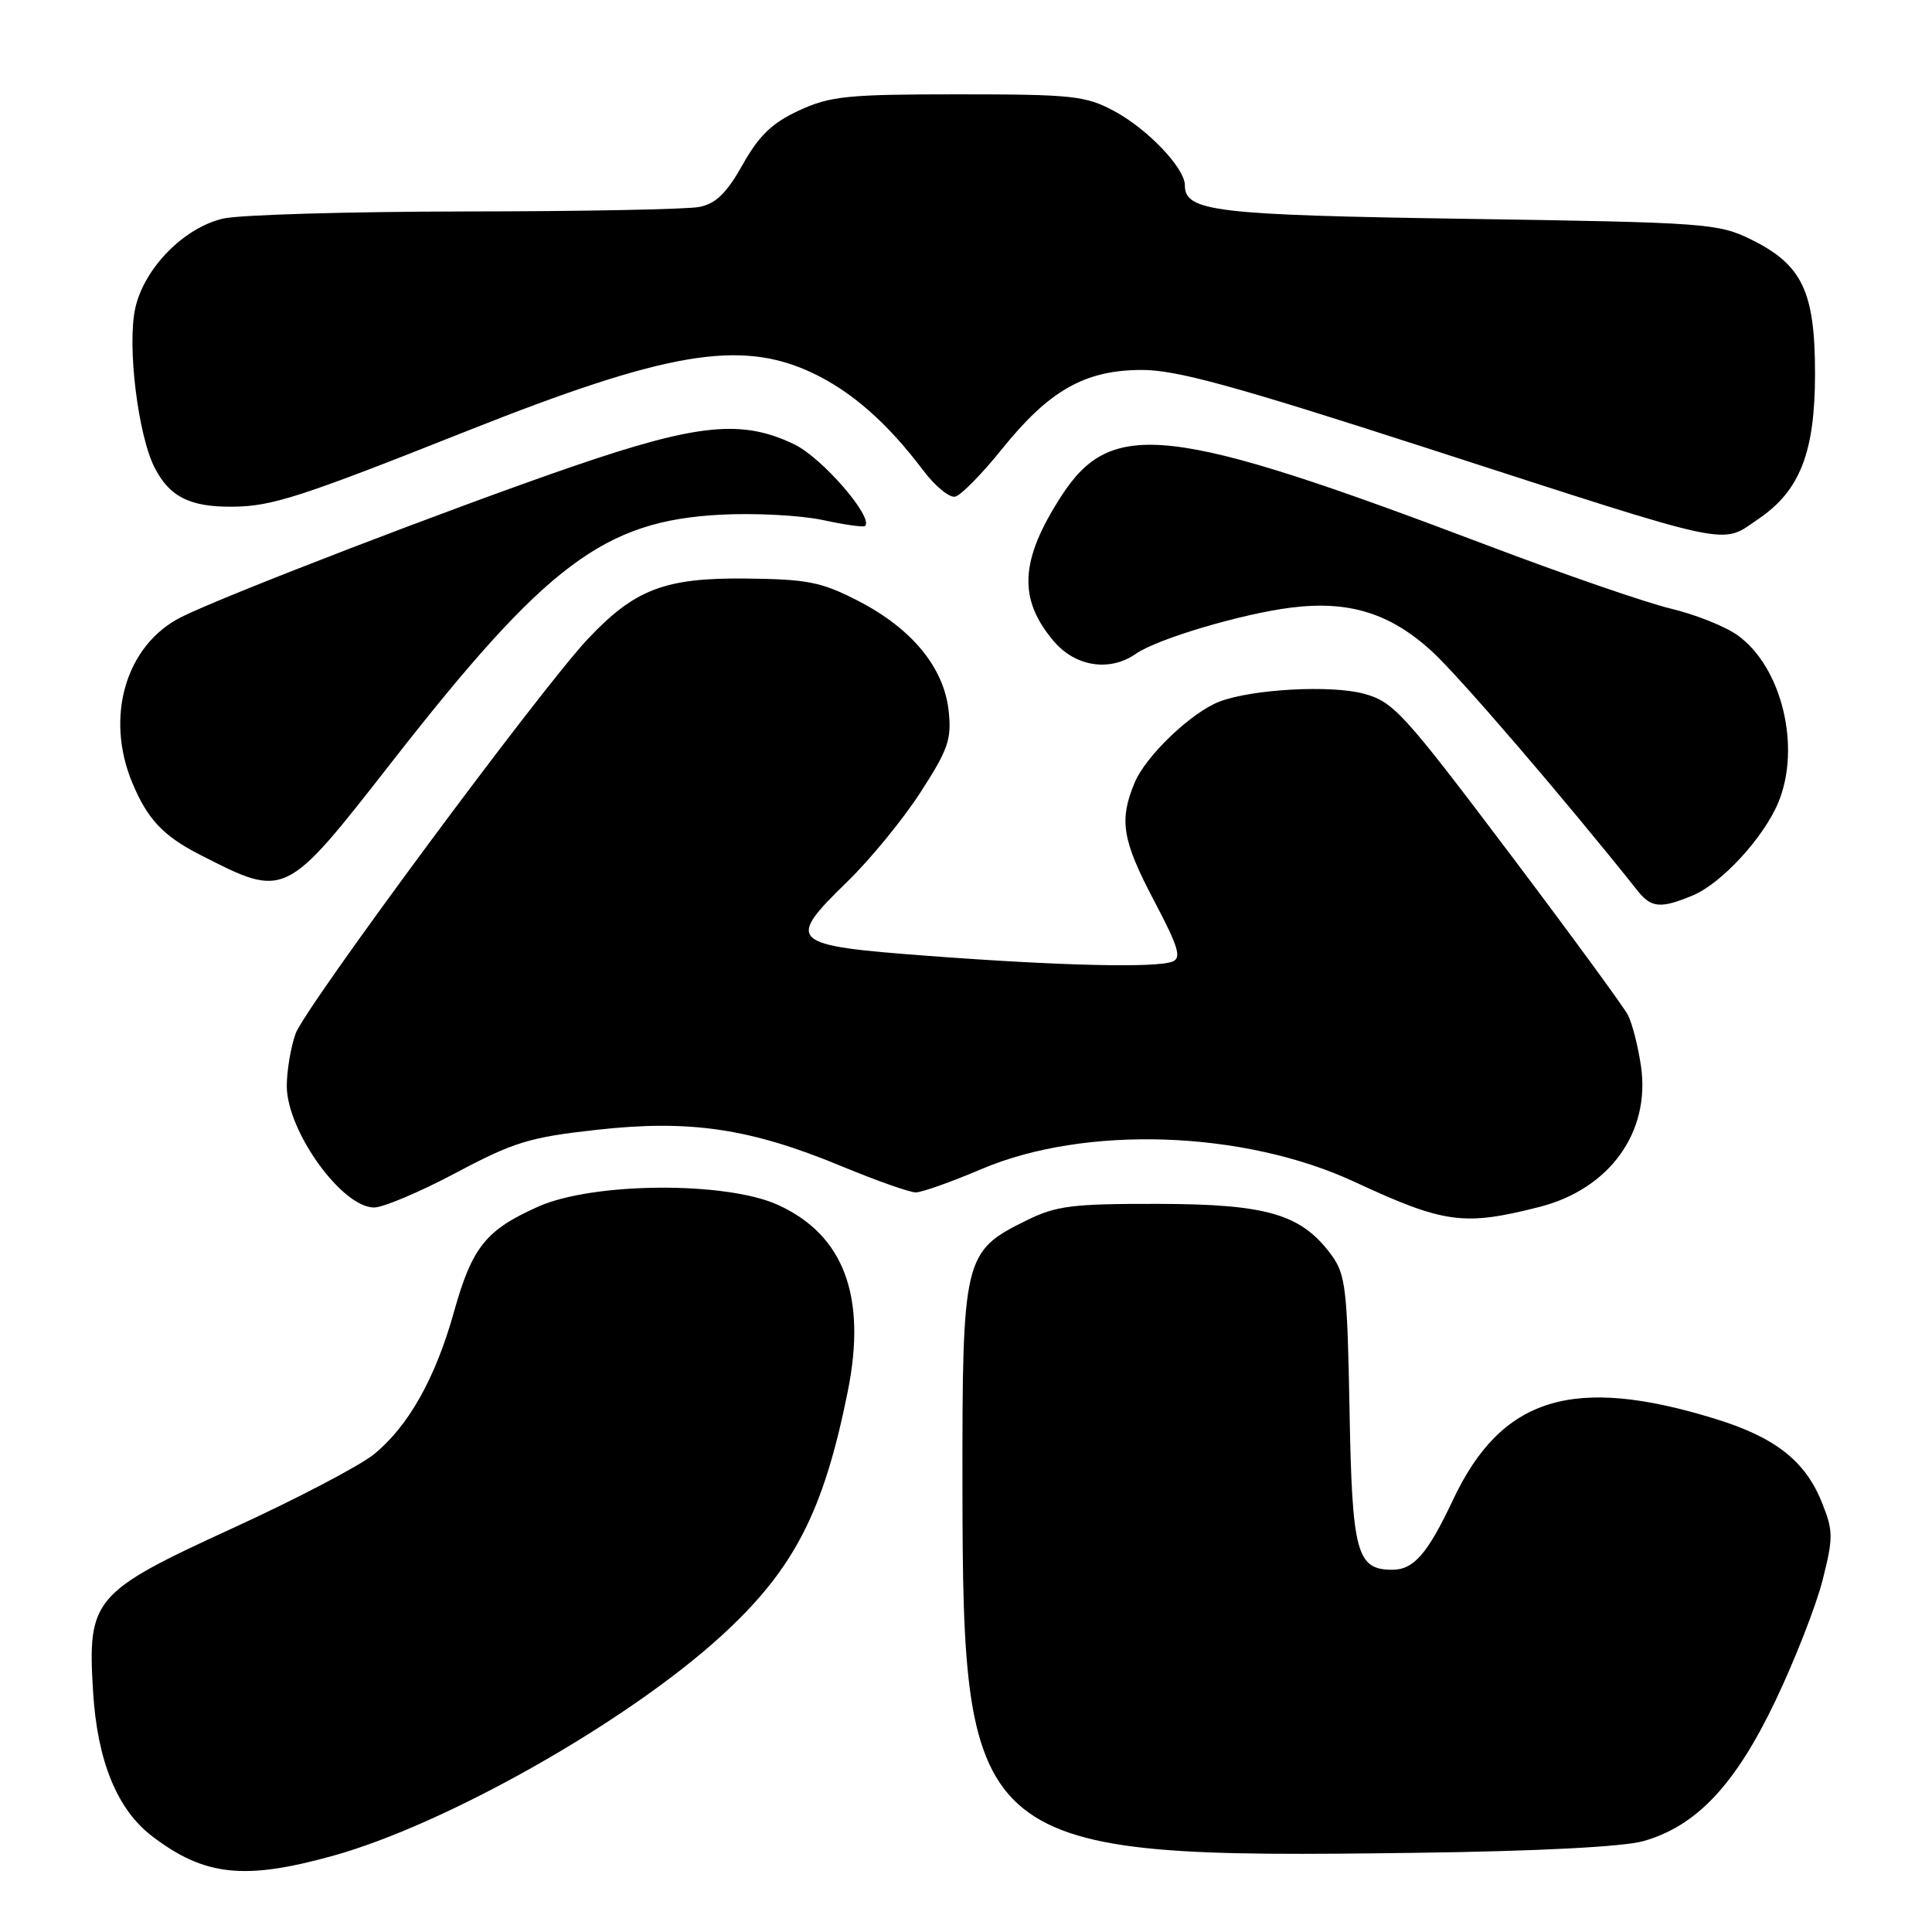 <?xml version="1.0" encoding="UTF-8" standalone="no"?>
<!DOCTYPE svg PUBLIC "-//W3C//DTD SVG 1.1//EN" "http://www.w3.org/Graphics/SVG/1.1/DTD/svg11.dtd" >
<svg xmlns="http://www.w3.org/2000/svg" xmlns:xlink="http://www.w3.org/1999/xlink" version="1.1" viewBox="0 0 256 256">
 <g >
 <path fill="currentColor"
d=" M 44.02 245.93 C 59.06 241.77 83.04 228.21 95.56 216.78 C 105.18 207.99 109.12 200.39 112.34 184.34 C 114.86 171.77 111.82 163.63 103.09 159.66 C 96.22 156.52 78.62 156.64 71.35 159.87 C 64.38 162.97 62.56 165.24 60.16 173.81 C 57.69 182.65 54.10 189.02 49.51 192.73 C 47.62 194.25 39.20 198.66 30.79 202.51 C 12.35 210.97 11.58 211.87 12.33 224.12 C 12.89 233.34 15.51 239.76 20.16 243.31 C 27.07 248.58 32.35 249.16 44.02 245.93 Z  M 217.75 243.96 C 224.80 241.96 229.94 236.50 235.25 225.37 C 237.84 219.94 240.66 212.73 241.51 209.35 C 242.93 203.72 242.92 202.85 241.42 199.10 C 239.22 193.59 235.23 190.46 227.33 188.02 C 208.44 182.18 198.95 185.11 192.52 198.76 C 189.18 205.86 187.32 208.00 184.50 208.00 C 179.75 208.00 179.16 205.79 178.82 186.82 C 178.53 170.82 178.30 168.87 176.44 166.32 C 172.46 160.89 167.95 159.55 153.50 159.52 C 142.04 159.50 139.96 159.76 135.98 161.73 C 127.69 165.81 127.50 166.62 127.53 197.00 C 127.57 245.19 128.93 246.29 187.50 245.51 C 203.69 245.30 215.10 244.71 217.75 243.96 Z  M 204.00 159.92 C 213.27 157.55 218.71 150.02 217.44 141.29 C 217.06 138.66 216.28 135.60 215.71 134.50 C 215.14 133.40 207.98 123.62 199.80 112.78 C 185.95 94.43 184.63 92.98 180.71 91.92 C 176.36 90.74 165.94 91.31 161.60 92.96 C 157.88 94.38 151.84 100.14 150.35 103.70 C 148.26 108.71 148.69 111.31 152.93 119.37 C 156.16 125.49 156.59 126.94 155.35 127.42 C 153.12 128.27 140.58 127.98 123.01 126.66 C 104.51 125.27 104.04 124.84 112.31 116.79 C 115.30 113.88 119.65 108.58 121.96 105.00 C 125.65 99.30 126.11 97.97 125.70 94.18 C 125.08 88.45 120.82 83.28 113.73 79.63 C 108.84 77.11 107.02 76.75 98.83 76.66 C 88.11 76.54 84.09 78.08 77.89 84.67 C 71.55 91.41 40.36 133.54 39.16 136.98 C 38.52 138.80 38.00 141.92 38.00 143.90 C 38.01 149.86 45.30 160.00 49.57 160.00 C 50.78 160.00 55.66 157.93 60.41 155.41 C 68.06 151.34 70.17 150.69 79.03 149.71 C 91.41 148.33 99.38 149.51 111.41 154.49 C 116.07 156.42 120.54 158.00 121.34 158.00 C 122.14 158.00 126.06 156.61 130.05 154.91 C 143.80 149.06 164.80 149.78 179.50 156.61 C 191.39 162.13 193.96 162.48 204.00 159.92 Z  M 224.30 118.65 C 228.11 117.06 233.68 111.01 235.63 106.35 C 238.69 99.01 236.10 88.35 230.23 84.17 C 228.59 82.99 224.60 81.41 221.37 80.64 C 218.14 79.87 207.18 76.09 197.00 72.23 C 154.91 56.27 147.27 55.40 140.60 65.78 C 135.15 74.24 134.88 79.33 139.59 84.92 C 142.47 88.35 147.05 89.06 150.53 86.62 C 153.32 84.66 164.56 81.32 171.09 80.51 C 178.75 79.55 184.23 81.26 189.74 86.31 C 193.38 89.64 207.45 106.03 217.00 118.04 C 218.81 120.31 220.06 120.42 224.30 118.65 Z  M 52.00 100.86 C 72.40 74.76 80.06 69.01 95.48 68.20 C 99.99 67.96 106.07 68.28 108.99 68.90 C 111.90 69.53 114.45 69.89 114.63 69.70 C 115.77 68.56 108.94 60.66 105.27 58.89 C 98.36 55.54 92.49 56.12 76.00 61.77 C 60.32 67.15 29.65 78.94 24.03 81.76 C 16.68 85.45 13.87 94.96 17.54 103.75 C 19.55 108.56 21.63 110.77 26.50 113.26 C 37.88 119.07 37.71 119.15 52.00 100.86 Z  M 233.02 68.75 C 238.52 65.01 240.50 59.92 240.50 49.50 C 240.50 38.61 238.81 35.08 232.02 31.73 C 227.69 29.60 226.08 29.48 194.50 29.00 C 160.90 28.49 157.00 28.03 157.00 24.54 C 157.00 22.27 152.04 17.07 147.62 14.71 C 143.85 12.69 142.10 12.50 127.00 12.50 C 112.25 12.50 110.01 12.73 105.87 14.64 C 102.32 16.28 100.58 17.95 98.41 21.81 C 96.29 25.59 94.86 26.98 92.67 27.42 C 91.06 27.74 77.09 28.01 61.62 28.02 C 46.16 28.04 31.74 28.46 29.58 28.96 C 24.38 30.16 19.12 35.51 17.93 40.81 C 16.82 45.74 18.28 57.71 20.52 62.03 C 22.50 65.86 25.21 67.20 30.86 67.14 C 36.06 67.09 39.80 65.88 62.00 57.06 C 88.33 46.61 98.07 44.96 107.51 49.35 C 112.77 51.80 117.56 56.00 122.34 62.34 C 123.90 64.42 125.80 65.97 126.56 65.81 C 127.32 65.64 130.11 62.81 132.76 59.51 C 139.01 51.73 143.75 49.04 151.25 49.02 C 155.85 49.00 163.45 51.09 189.25 59.43 C 230.45 72.76 227.91 72.22 233.02 68.75 Z "/>
</g>
</svg>